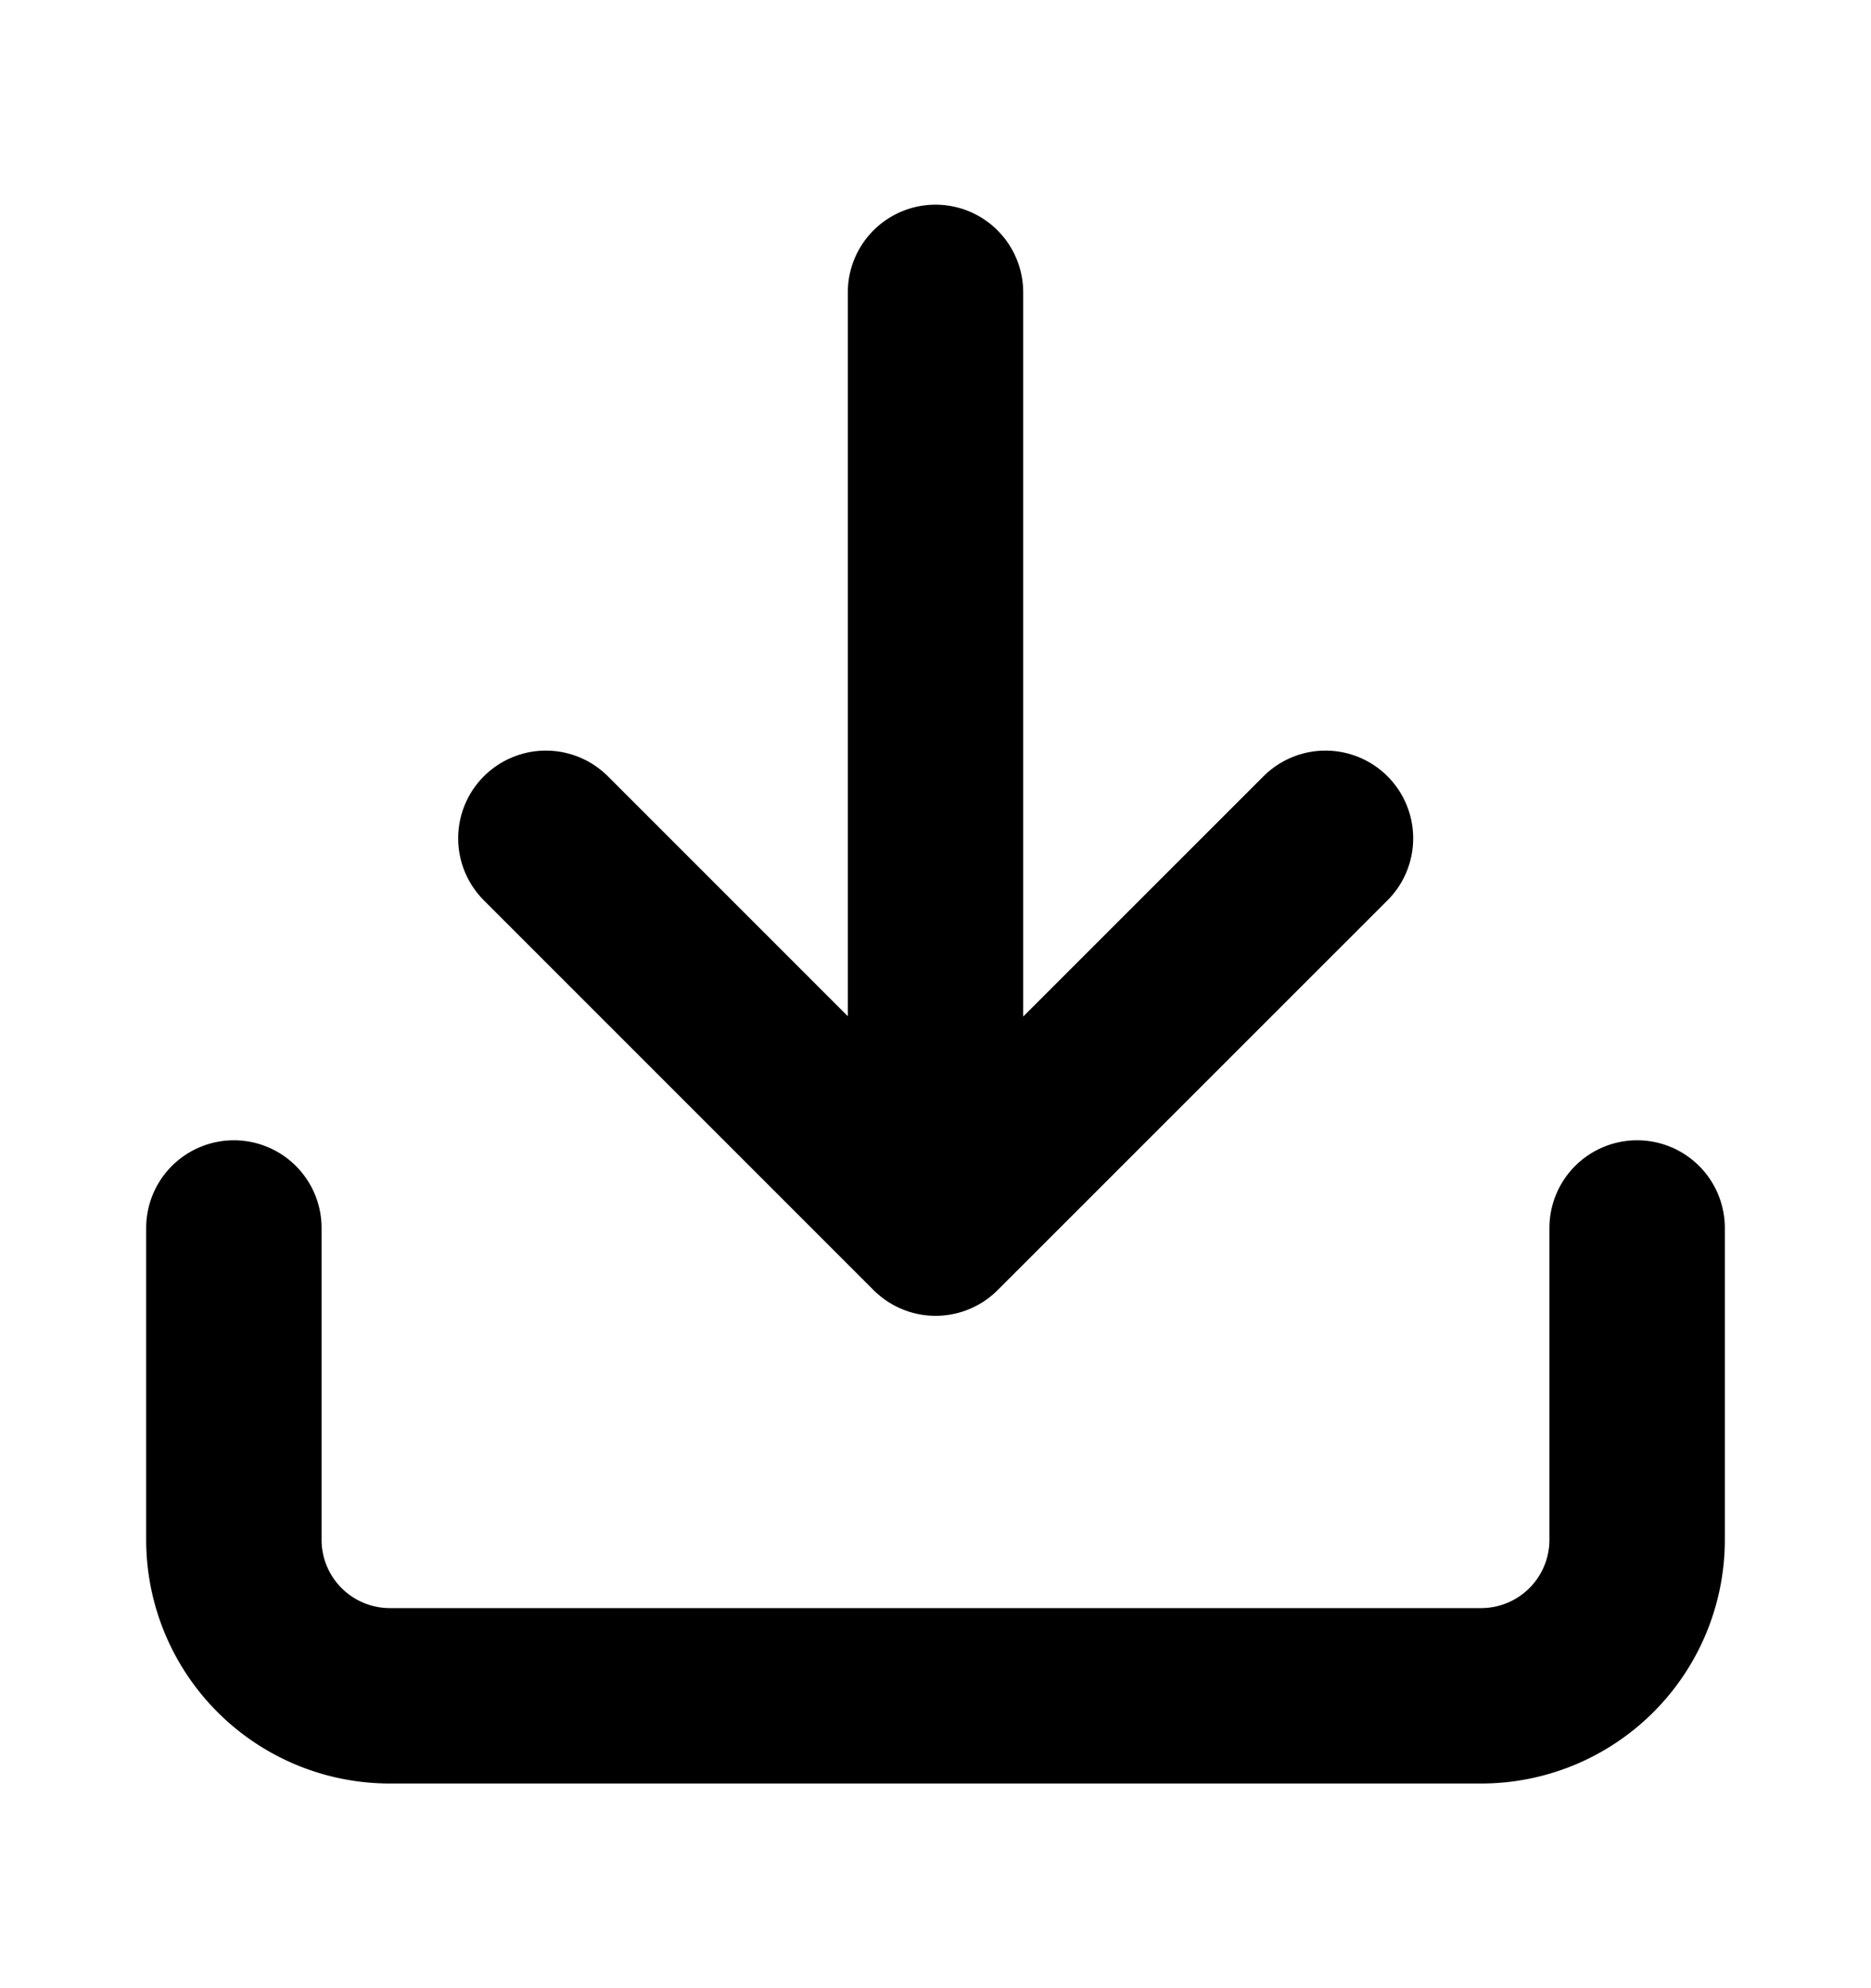<svg xmlns="http://www.w3.org/2000/svg" width="16" height="17" fill="none" viewBox="0 0 16 17">
  <path stroke="currentColor" stroke-linecap="round" stroke-linejoin="round" stroke-width="1.5" d="M14 10.5v2.667a1.334 1.334 0 0 1-1.333 1.333H3.333A1.334 1.334 0 0 1 2 13.167V10.5"/>
  <path stroke="currentColor" stroke-linecap="round" stroke-linejoin="round" stroke-width="1.5" d="m4.668 7.168 3.333 3.333 3.334-3.333M8 10.5v-8"/>
</svg>
